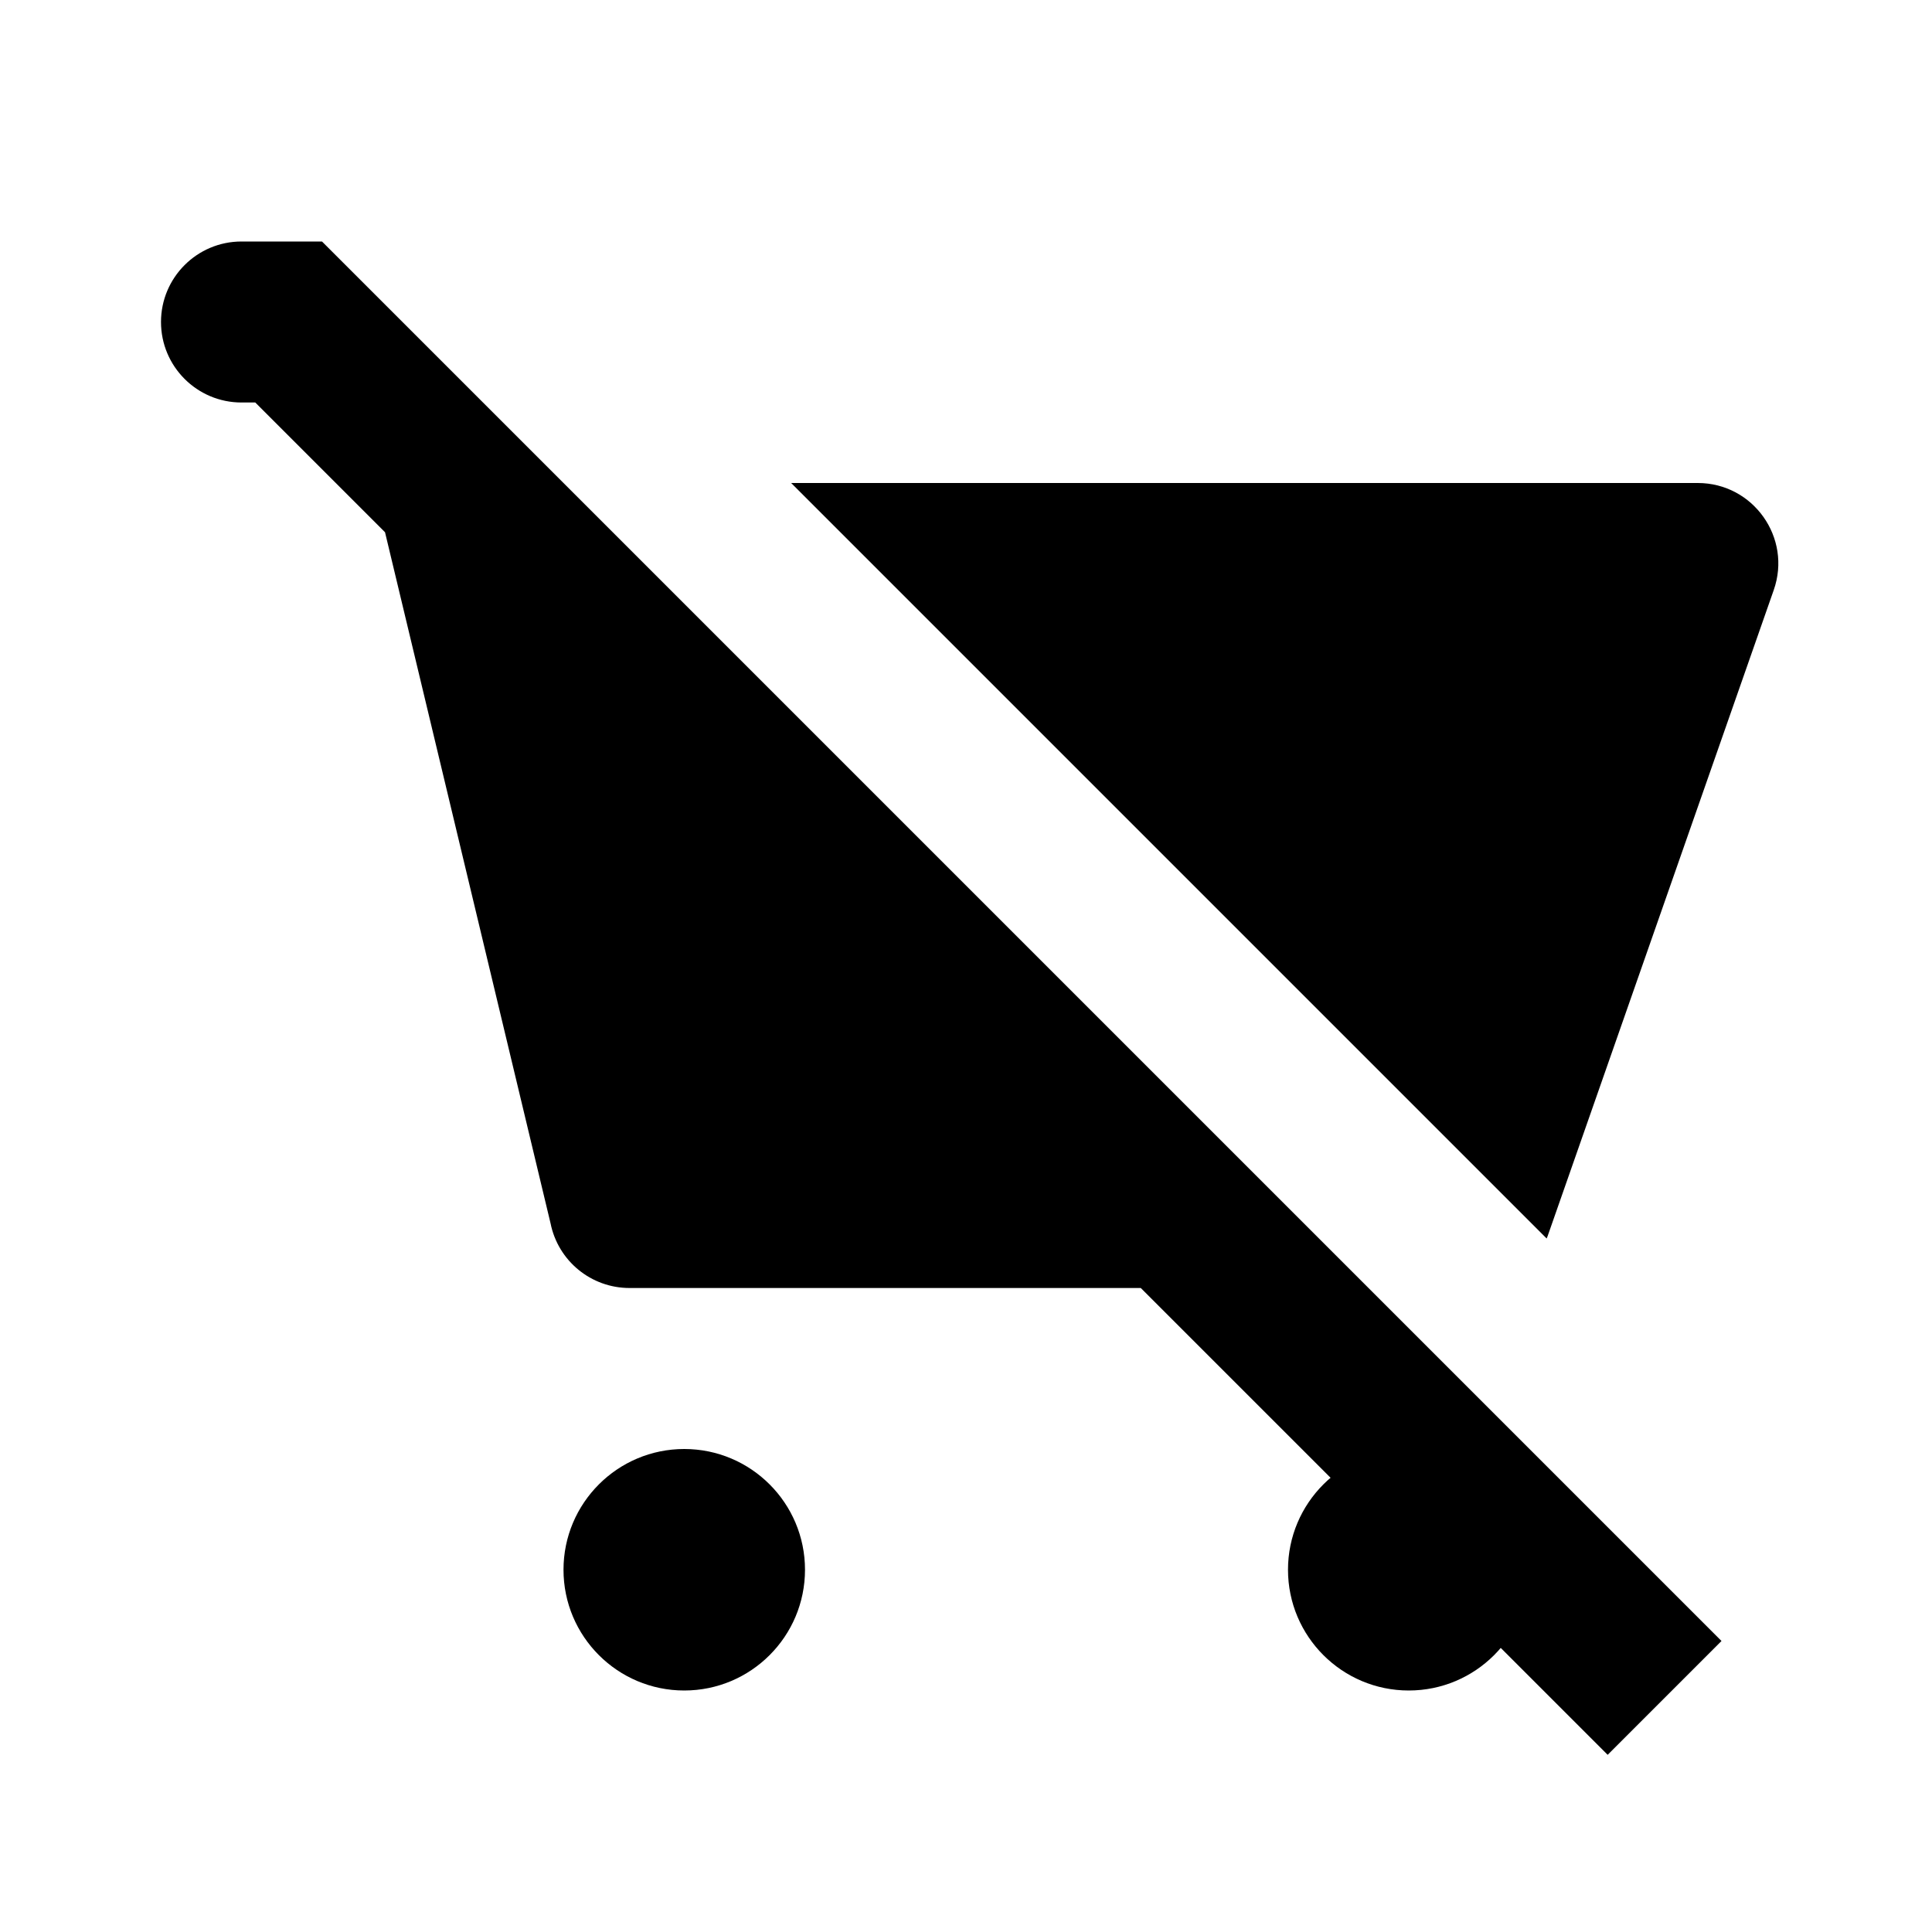 <svg width="24" height="24" viewBox="0 0 24 24" fill="none" xmlns="http://www.w3.org/2000/svg">
<path d="M19 19.5C19 20.328 18.328 21 17.5 21C16.672 21 16 20.328 16 19.5C16 18.672 16.672 18 17.5 18C18.328 18 19 18.672 19 19.5Z" fill="currentColor"/>
<path d="M10 19.5C10 20.328 9.328 21 8.5 21C7.672 21 7 20.328 7 19.5C7 18.672 7.672 18 8.5 18C9.328 18 10 18.672 10 19.5Z" fill="currentColor"/>
<path d="M19.213 15.385C19.221 15.367 19.228 15.349 19.234 15.33L22.034 7.33C22.262 6.68 21.779 6 21.09 6H9.828L19.213 15.385Z" fill="currentColor"/>
<path d="M4 3H3C2.448 3 2 3.448 2 4C2 4.552 2.448 5 3 5H3.171L4.783 6.612L6.839 15.196C6.933 15.664 7.343 16 7.82 16H14.171L19.971 21.799L21.385 20.385L4 3Z" fill="currentColor"/>
</svg>
